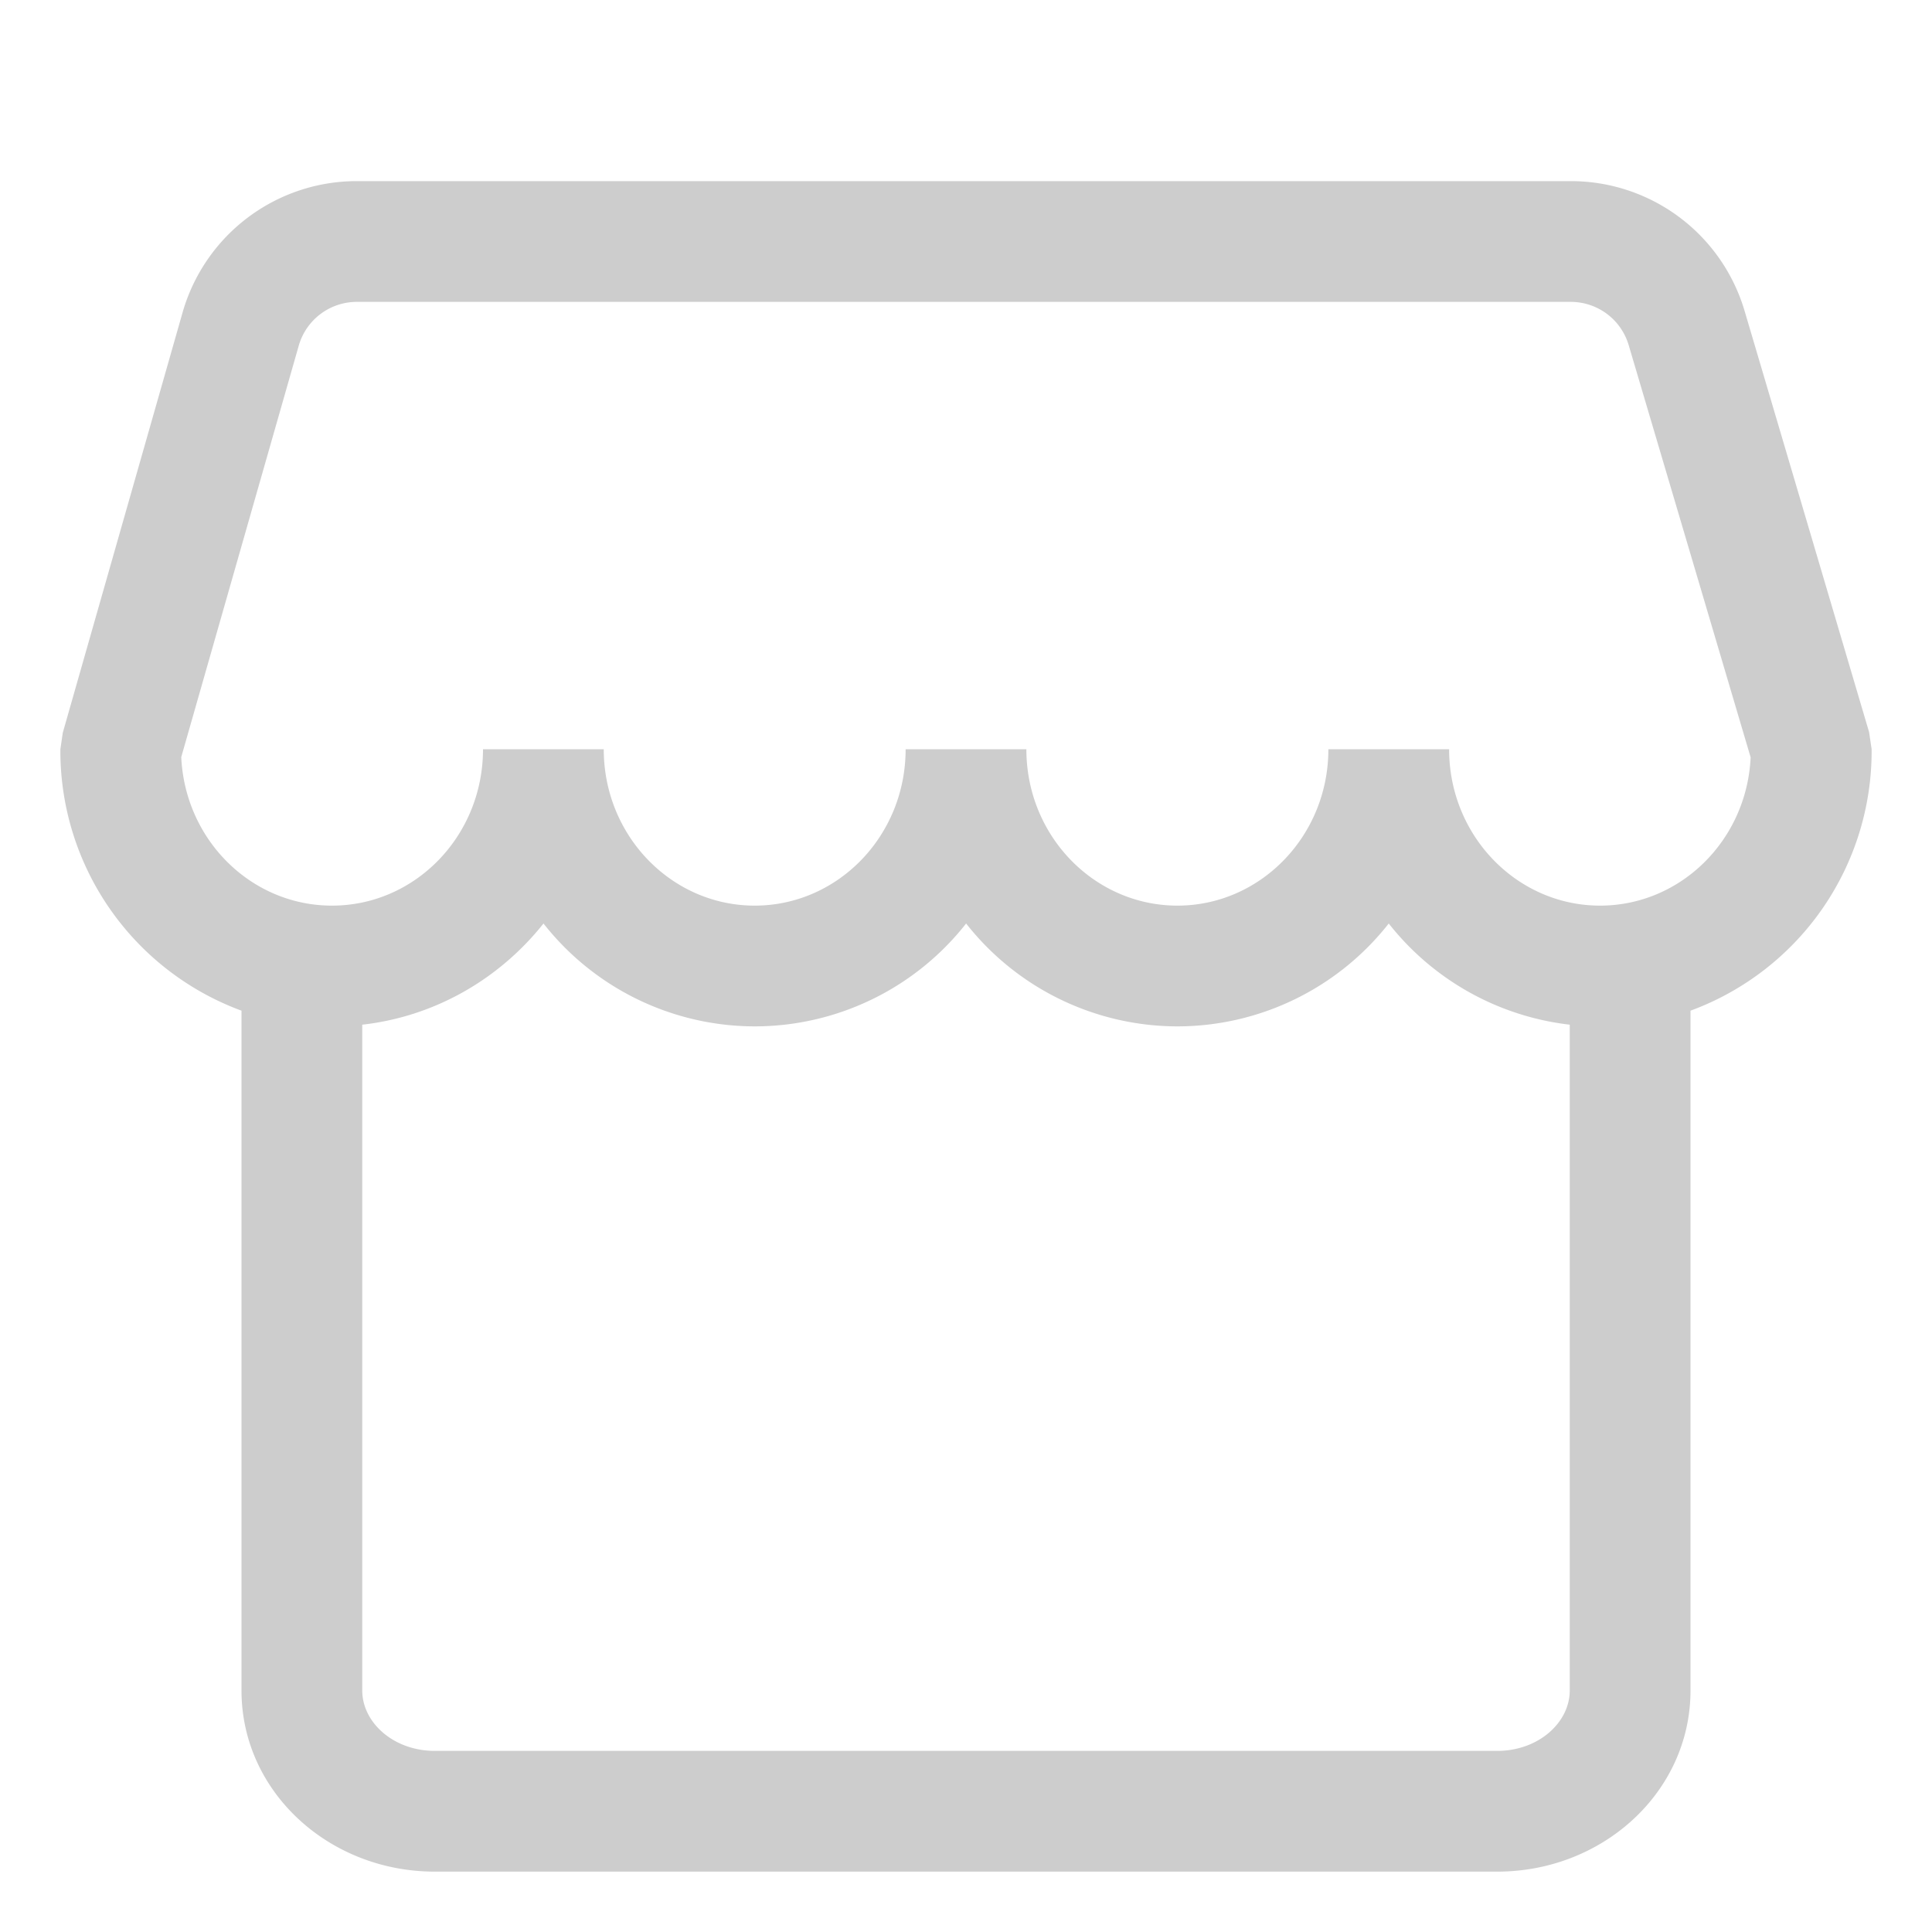 <?xml version="1.0" standalone="no"?><!DOCTYPE svg PUBLIC "-//W3C//DTD SVG 1.1//EN" "http://www.w3.org/Graphics/SVG/1.1/DTD/svg11.dtd"><svg class="icon" width="200px" height="200.00px" viewBox="0 0 1024 1024" version="1.1" xmlns="http://www.w3.org/2000/svg"><path fill="#cdcdcd" d="M896 535.68V896c0 53.76-46.464 96-102.4 96H230.4c-55.936 0-102.4-42.24-102.4-96V535.68A146.752 146.752 0 0 1 32 397.12l1.28-8.768 63.488-222.72A96 96 0 0 1 189.056 96h643.52a96 96 0 0 1 92.096 68.8l65.984 223.232 1.344 9.024A146.56 146.56 0 0 1 896 535.68zM192 543.104V896c0 16.96 16.576 32 38.4 32h563.2c21.824 0 38.4-15.04 38.4-32V543.104a142.976 142.976 0 0 1-95.936-53.632 142.592 142.592 0 0 1-112 54.528 142.656 142.656 0 0 1-112-54.528 142.592 142.592 0 0 1-112 54.528 142.592 142.592 0 0 1-112-54.528c-23.232 29.248-57.344 49.28-96.064 53.632zM176 480C220.032 480 256 443.072 256 397.12h64C320 443.072 356.032 480 400 480c44.032 0 80-36.928 80-82.88h64c0 45.952 36.032 82.88 80.064 82.88 43.968 0 80-36.928 80-82.88h64c0 45.952 36.032 82.88 80 82.88 42.624 0 77.76-34.624 79.808-78.592l-64.64-218.496a32 32 0 0 0-30.656-22.912H189.056a32 32 0 0 0-30.72 23.232L96.064 401.28c2.048 44.032 37.184 78.72 79.872 78.72z" /></svg>
